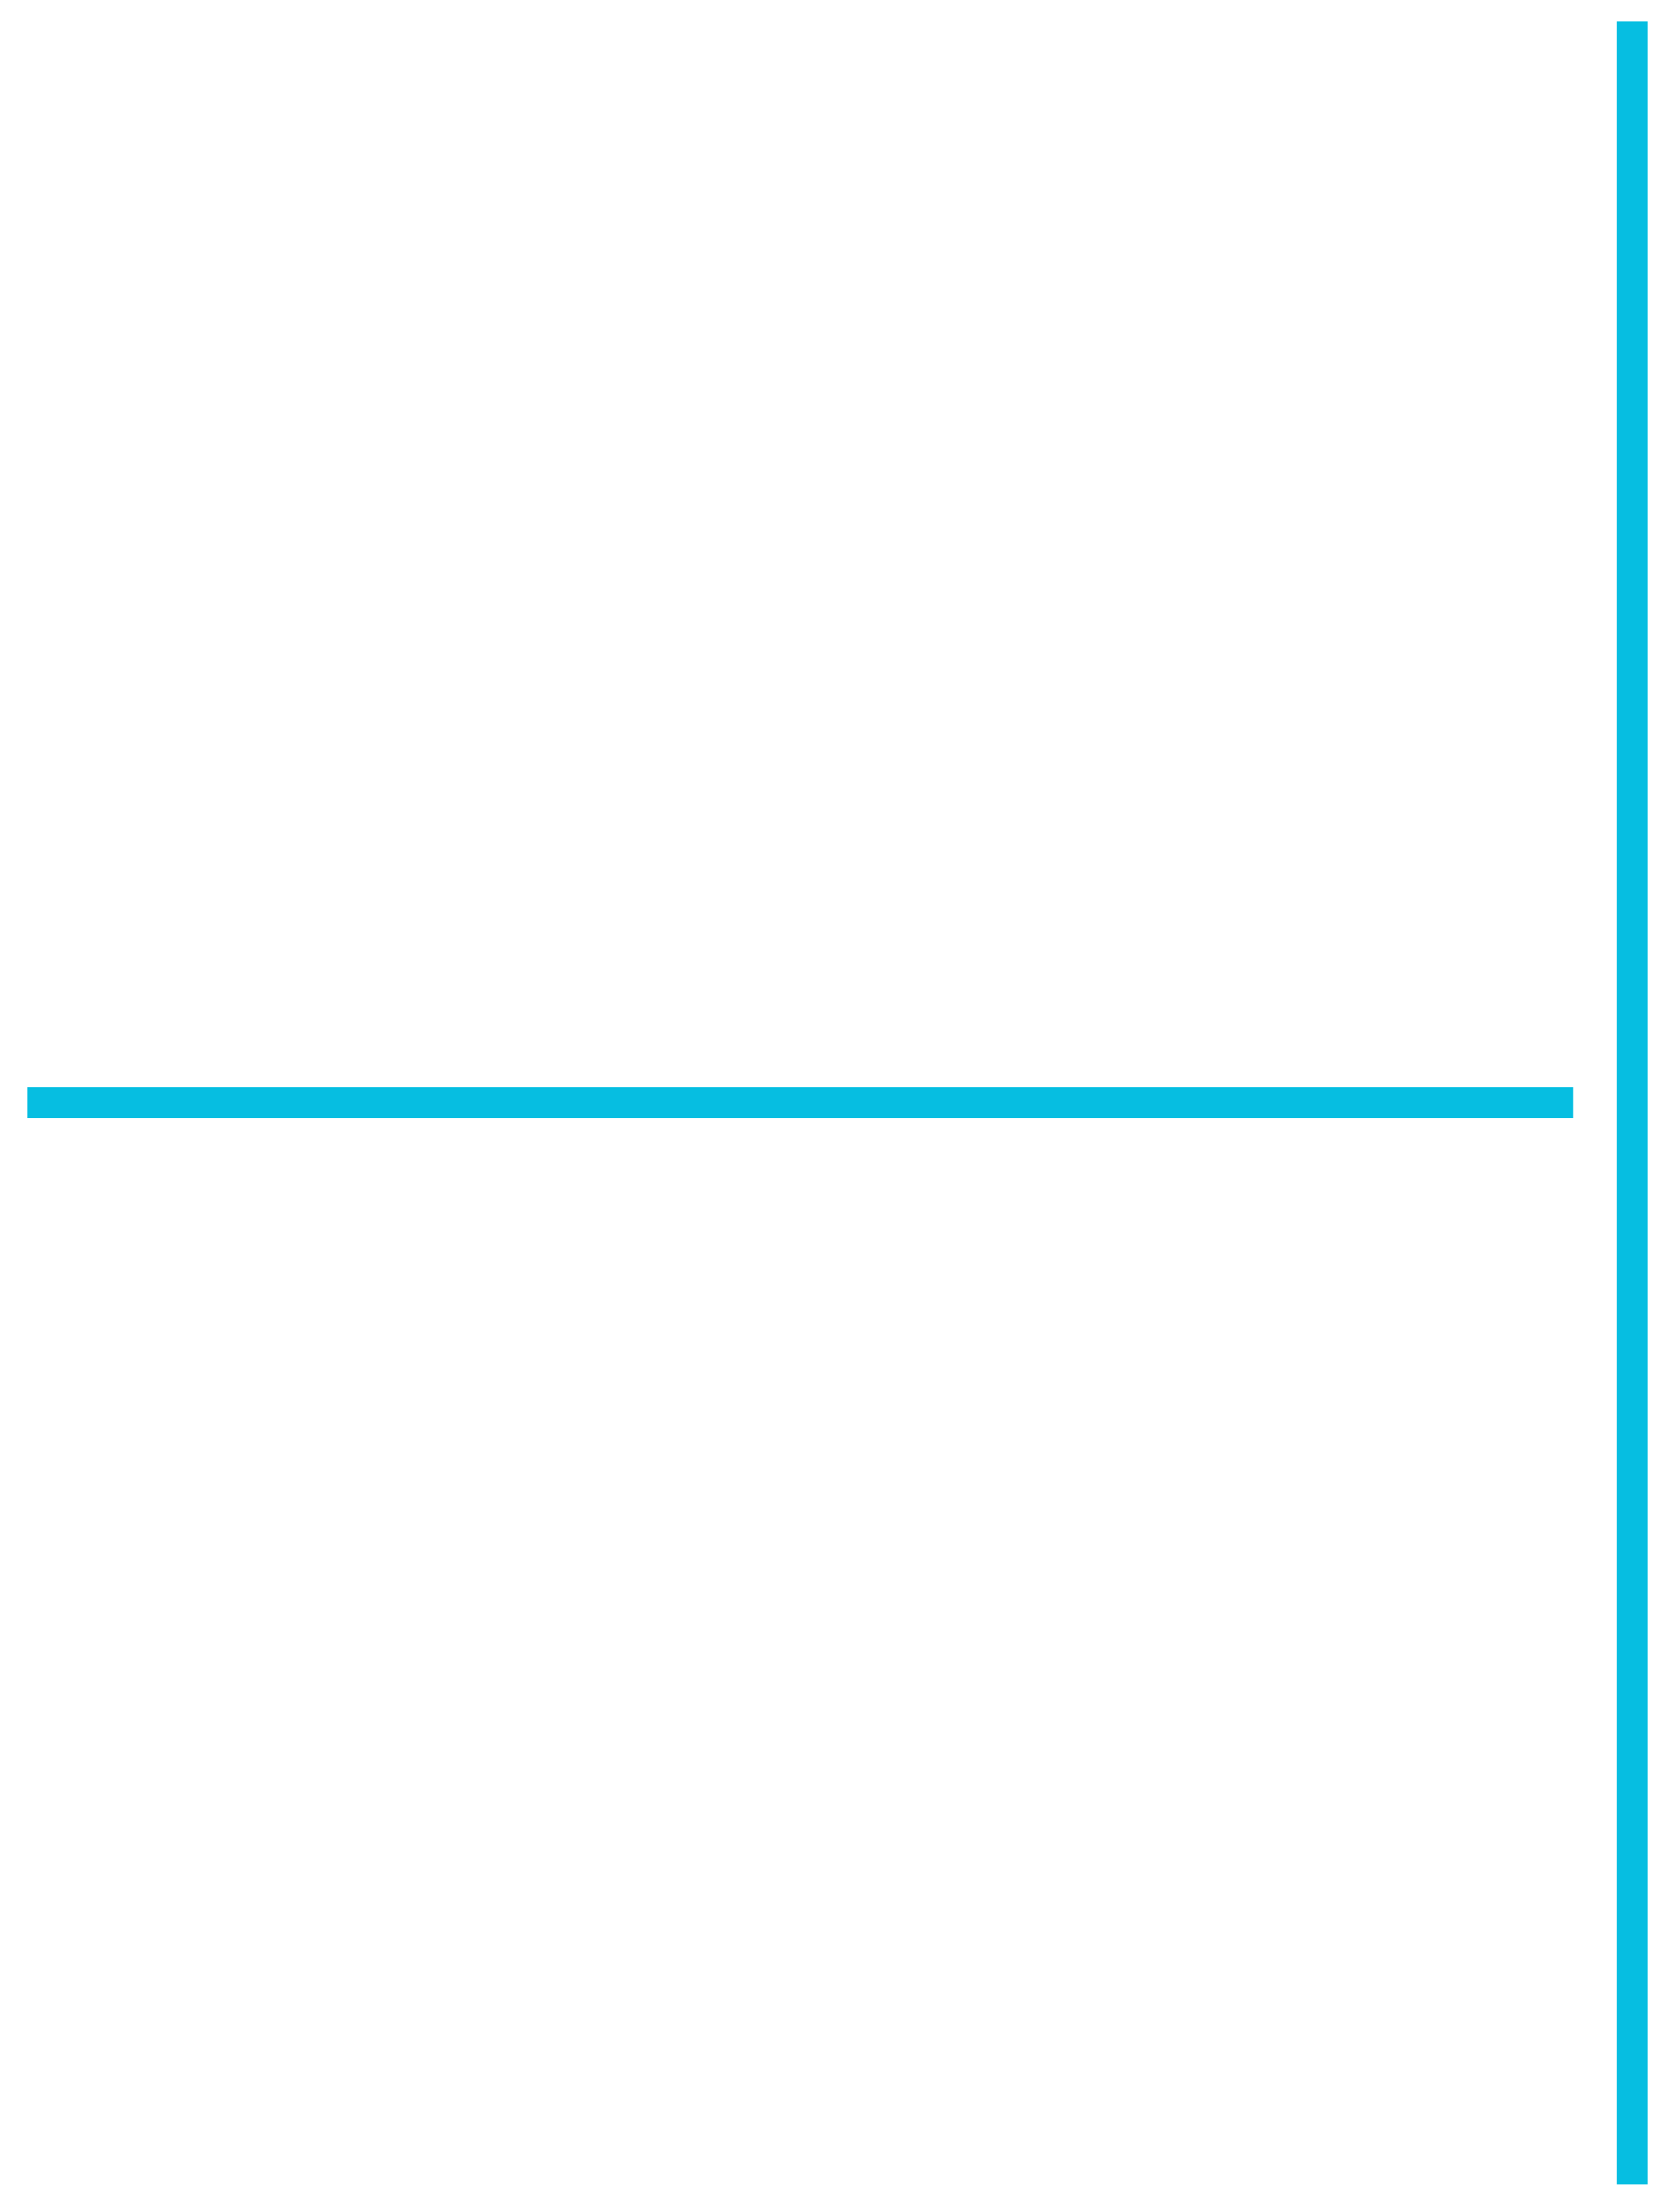 <?xml version="1.0" encoding="utf-8"?>
<!-- Generator: Adobe Illustrator 24.2.3, SVG Export Plug-In . SVG Version: 6.00 Build 0)  -->
<svg version="1.1" id="Layer_1" xmlns="http://www.w3.org/2000/svg" xmlns:xlink="http://www.w3.org/1999/xlink" x="0px" y="0px"
	 viewBox="0 0 272 359" style="enable-background:new 0 0 272 359;" xml:space="preserve">
<style type="text/css">
	.st0{fill-rule:evenodd;clip-rule:evenodd;fill:#06BEE1;stroke:#06BEE1;}
</style>
<path class="st0" d="M267,354h-4V4h4V354z"/>
<path class="st0" d="M255,177v4H5v-4H255z"/>
</svg>
